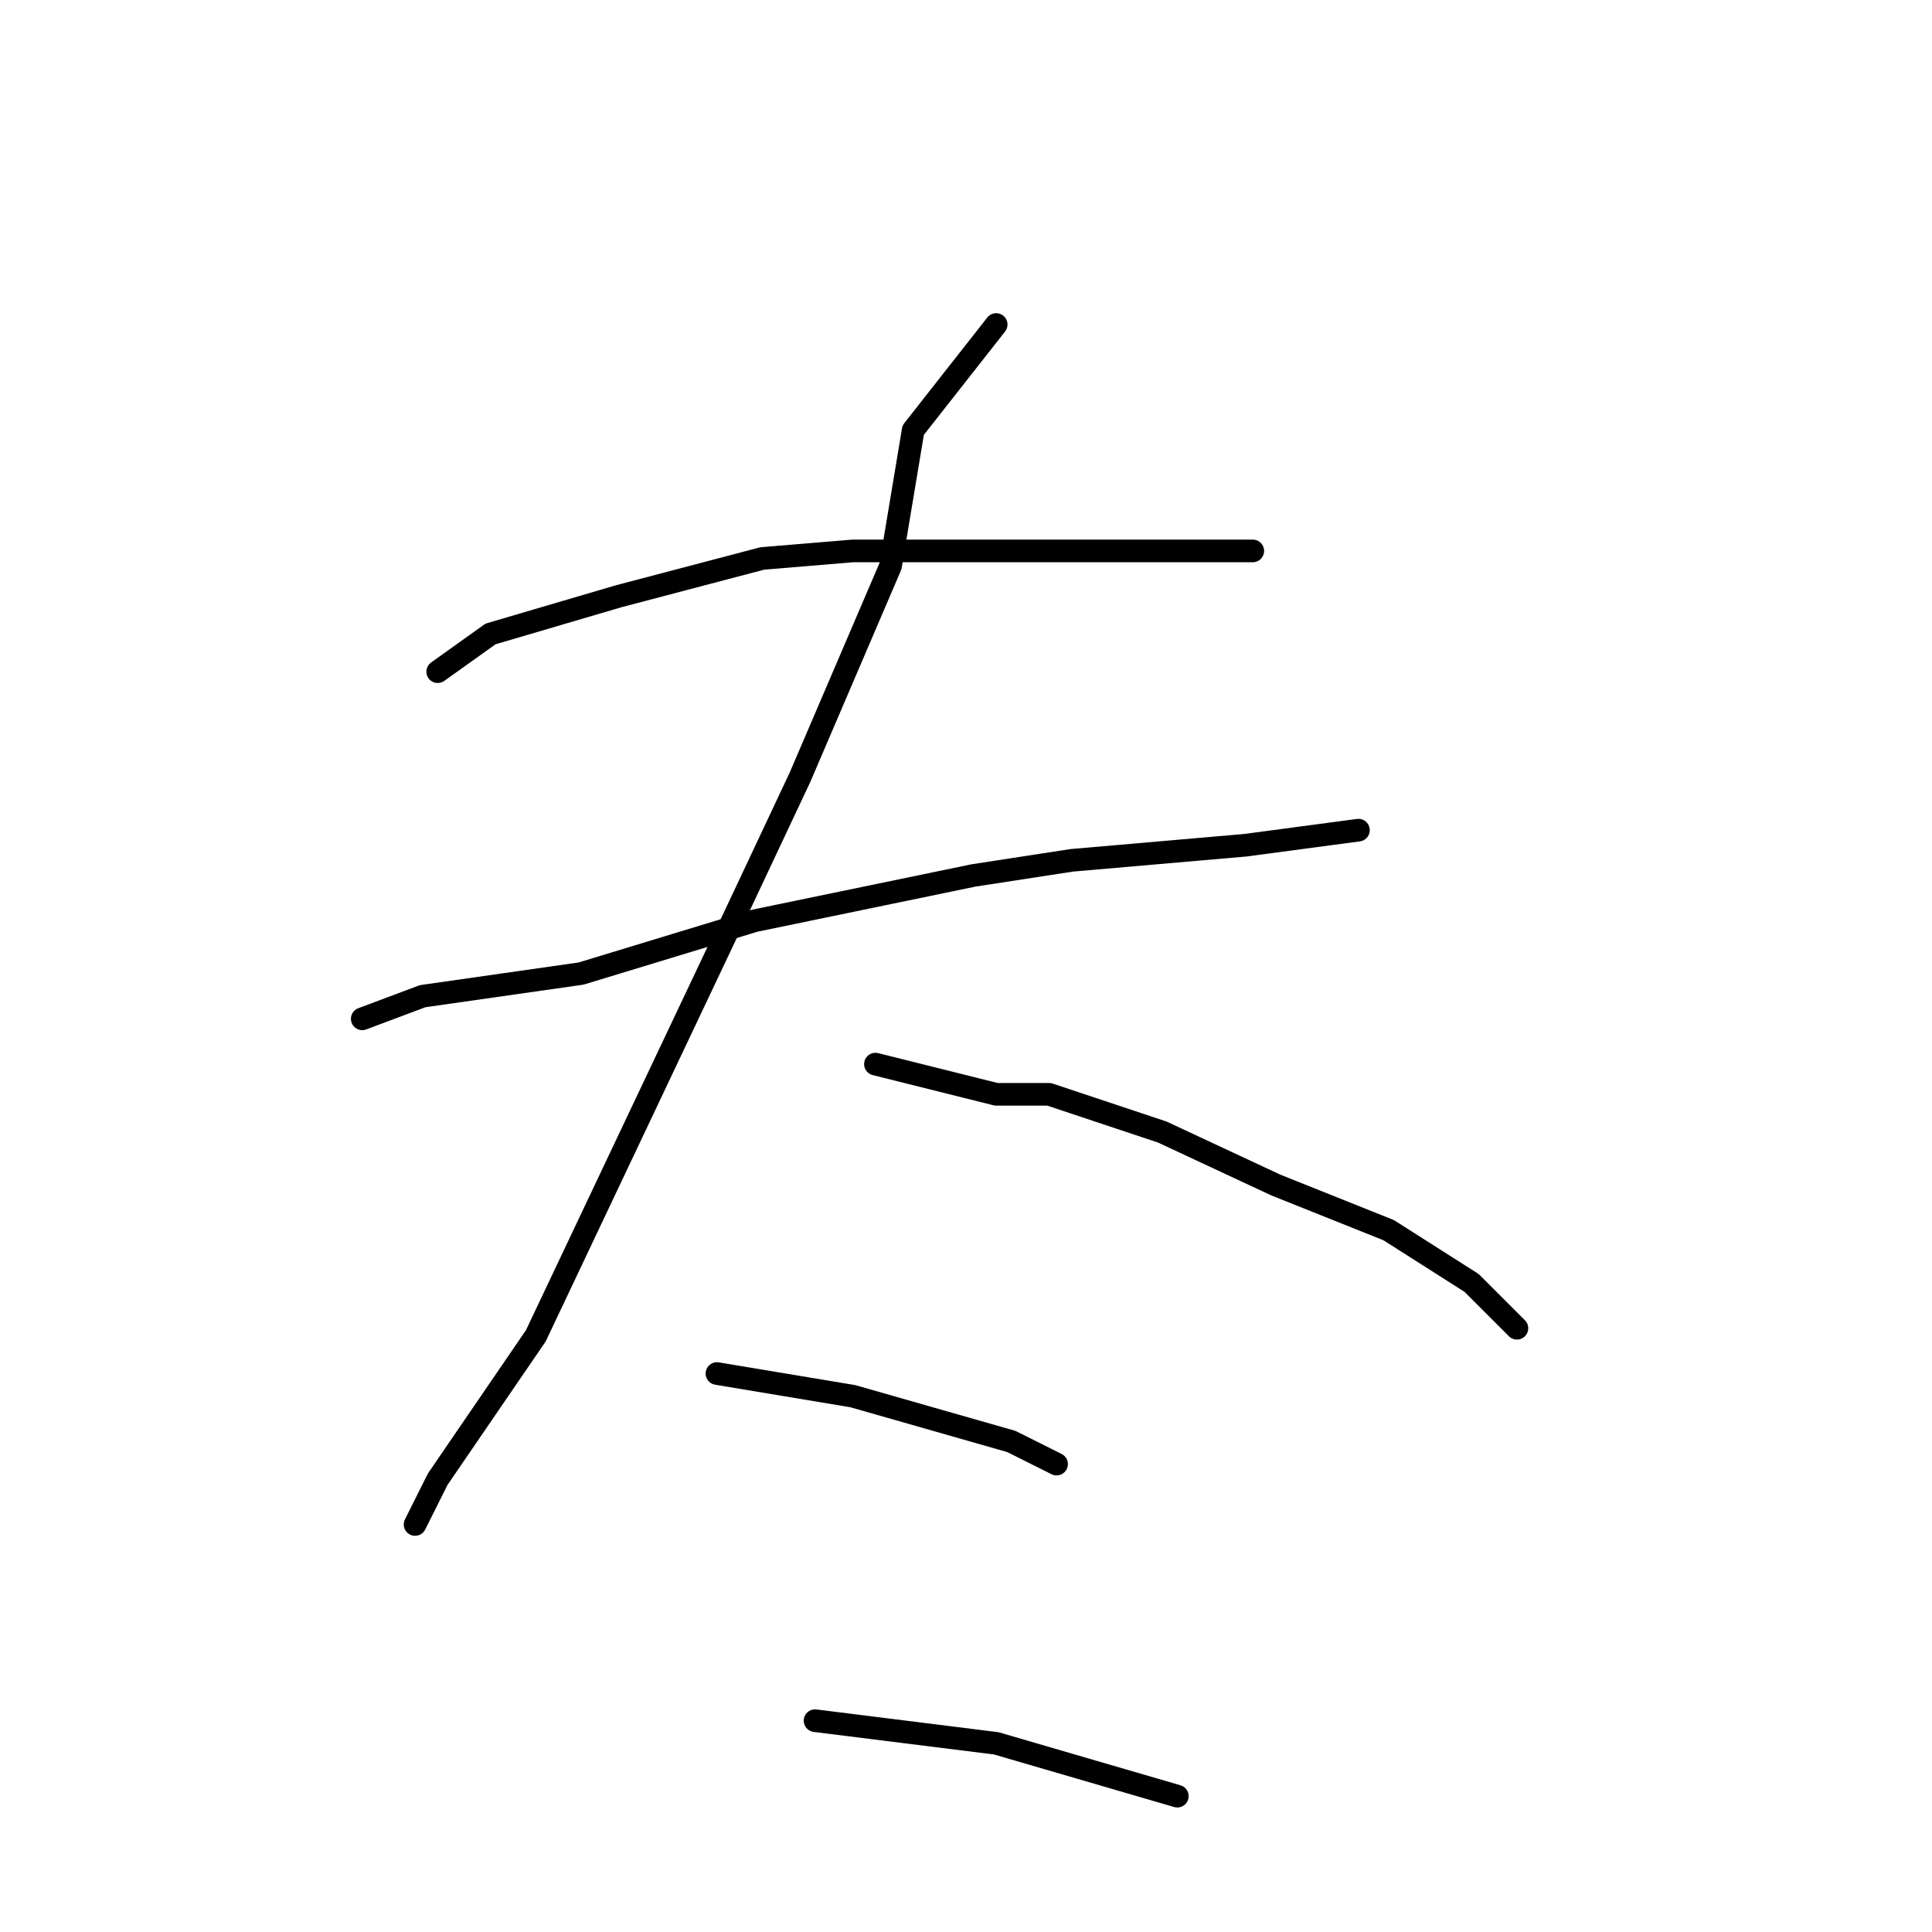 <?xml version="1.0" standalone="no"?>
    <svg width="256" height="256" xmlns="http://www.w3.org/2000/svg" version="1.1">
    <polyline stroke="black" stroke-width="3" stroke-linecap="round" fill="transparent" stroke-linejoin="round" points="58 89 65 84 82 79 101 74 113 73 142 73 161 73 166 73 166 73 " />
        <polyline stroke="black" stroke-width="3" stroke-linecap="round" fill="transparent" stroke-linejoin="round" points="48 135 56 132 77 129 100 122 129 116 142 114 165 112 180 110 180 110 " />
        <polyline stroke="black" stroke-width="3" stroke-linecap="round" fill="transparent" stroke-linejoin="round" points="132 43 121 57 118 75 106 103 98 120 71 177 58 196 55 202 55 202 " />
        <polyline stroke="black" stroke-width="3" stroke-linecap="round" fill="transparent" stroke-linejoin="round" points="116 141 132 145 139 145 154 150 169 157 184 163 195 170 201 176 201 176 " />
        <polyline stroke="black" stroke-width="3" stroke-linecap="round" fill="transparent" stroke-linejoin="round" points="95 182 113 185 134 191 140 194 140 194 " />
        <polyline stroke="black" stroke-width="3" stroke-linecap="round" fill="transparent" stroke-linejoin="round" points="108 228 116 229 132 231 156 238 156 238 " />
        </svg>